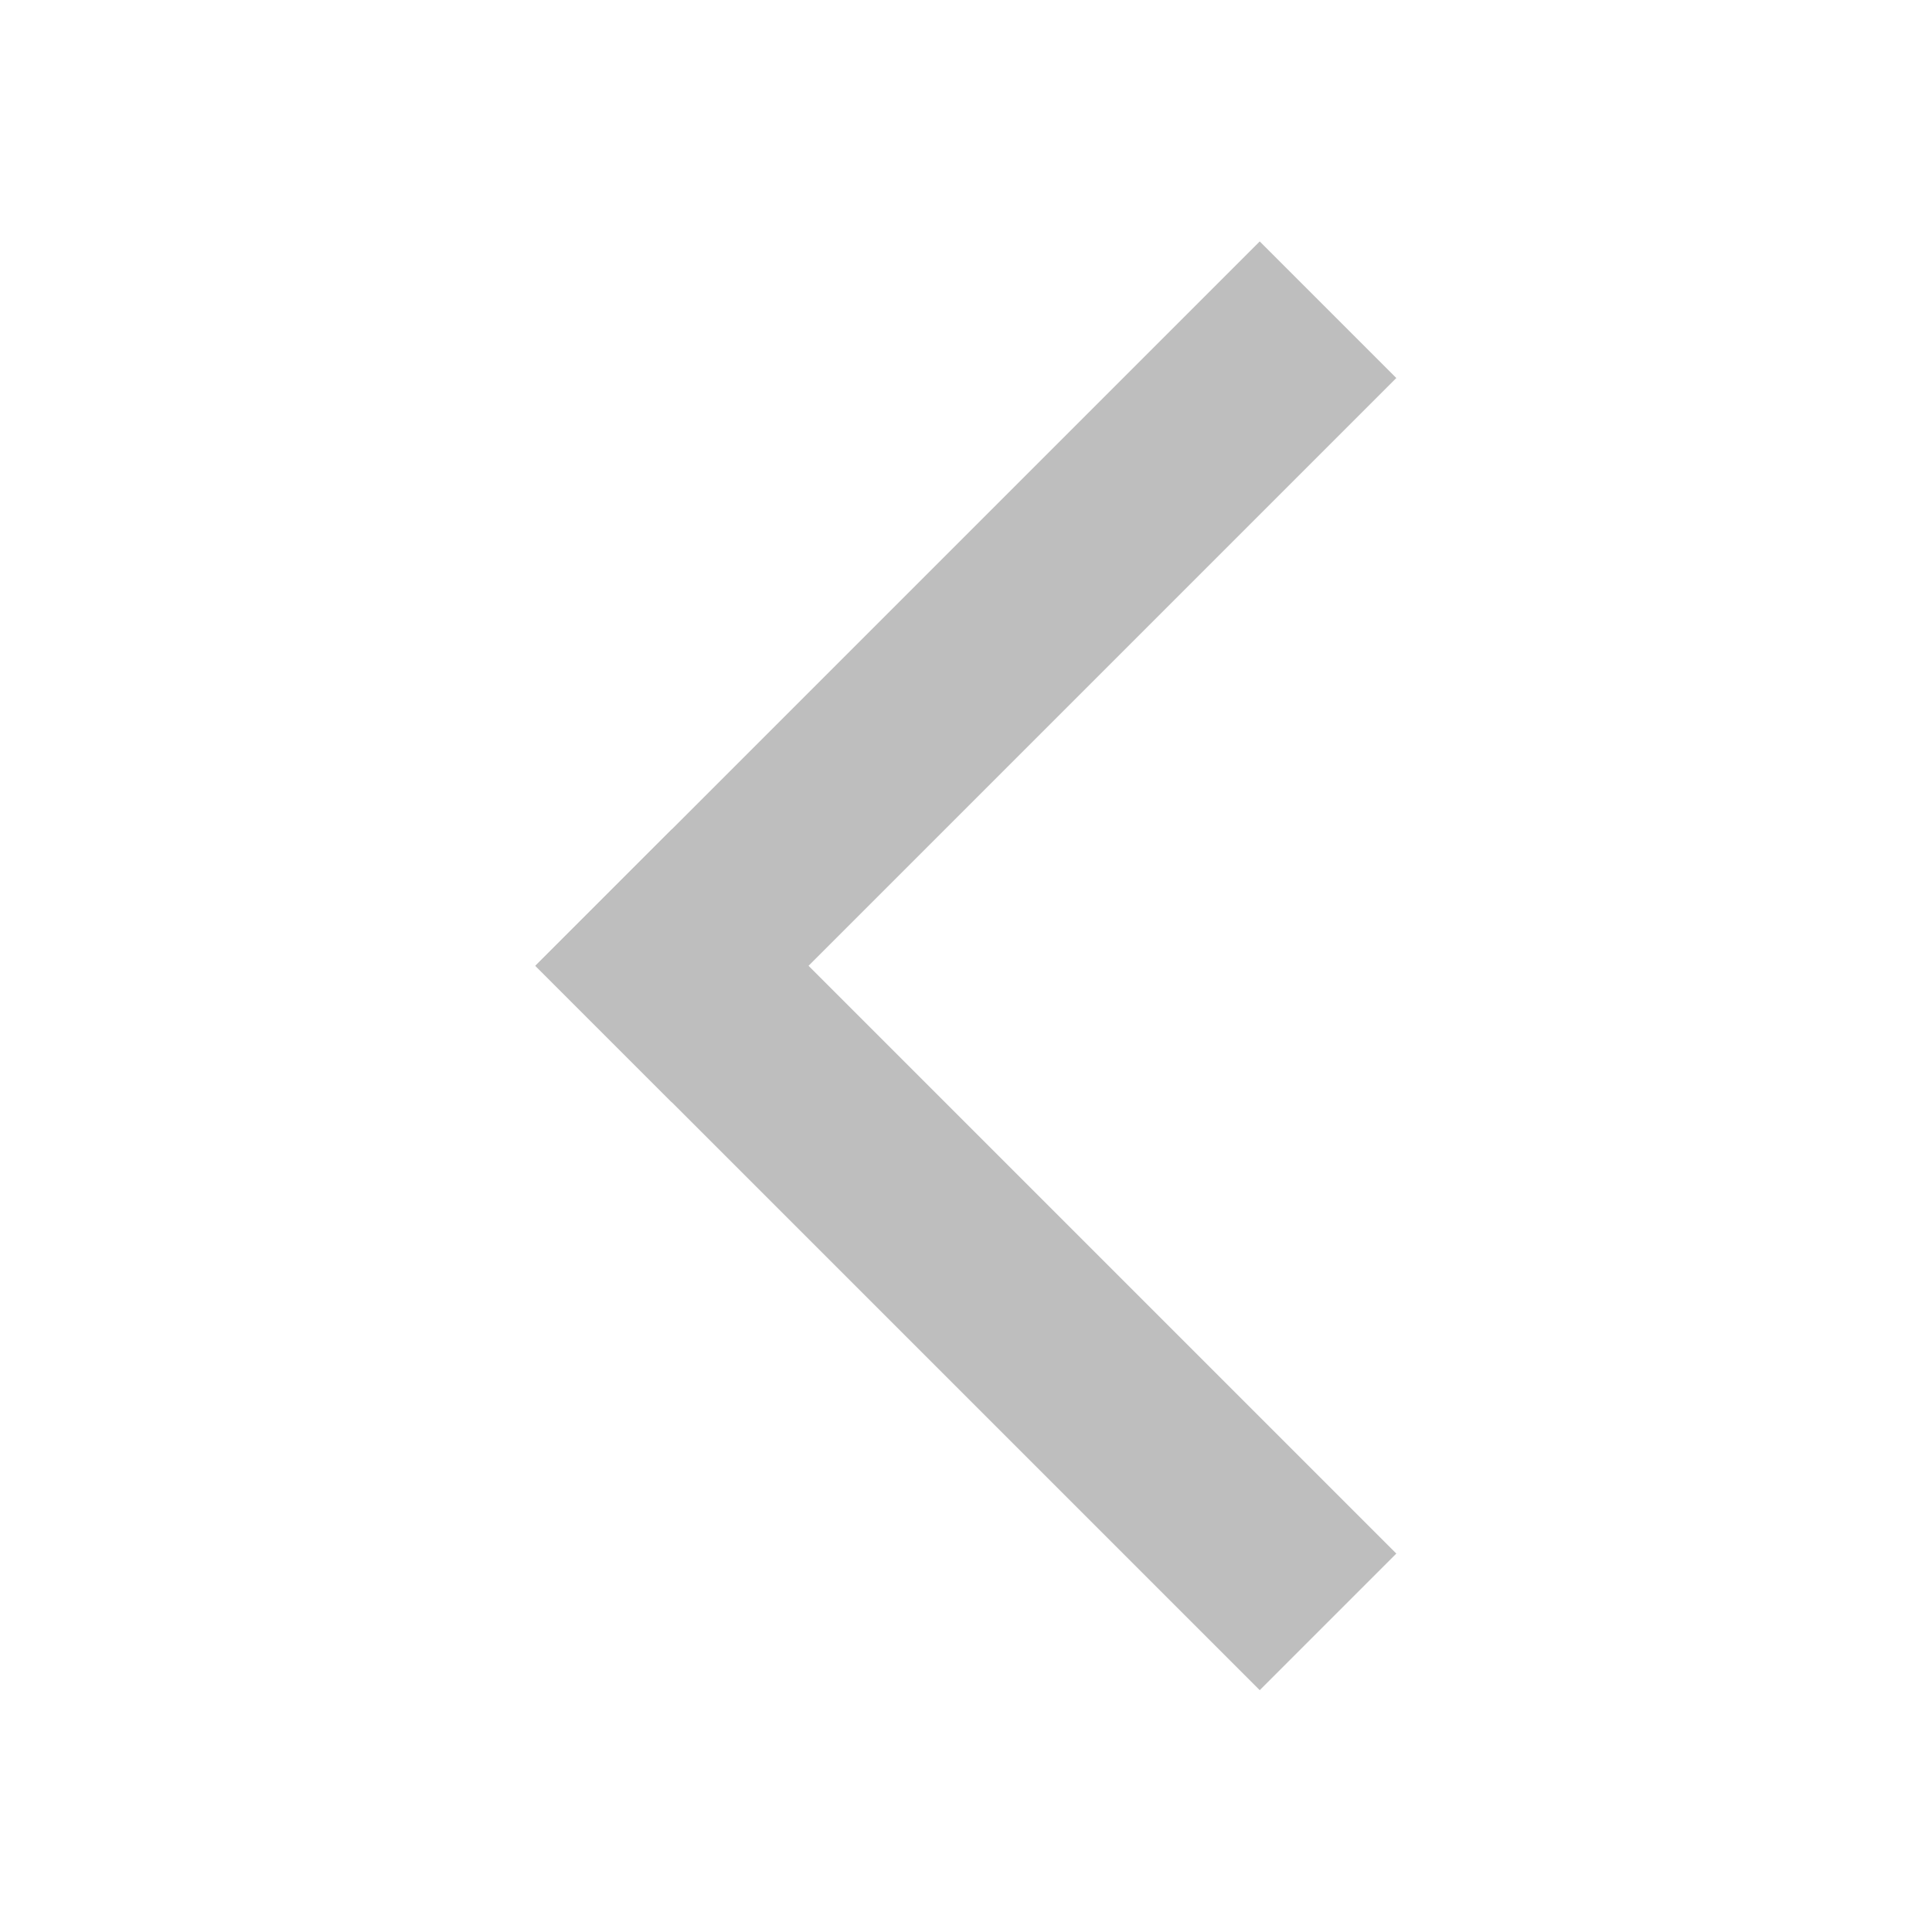 <svg xmlns="http://www.w3.org/2000/svg" width="16" height="16">
 <defs>
  <clipPath>
   <path d="m -20,0 0,16 16,0 0,-16 -16,0 z m 6,3 8,5 -8,5 0,-2.969 -3.969,0 0,-4.062 3.969,0 L -14,3 z"/>
  </clipPath>
  <clipPath>
   <path d="m -20,0 0,16 16,0 0,-16 -16,0 z m 5,3 8,5 0,-5 2,0 0,10 -2,0 L -7,8 -7.781,8.5 -15,13 l 0,-2.969 -3.969,0 0,-3.062 0,-1 3.969,0 0,-2 L -15,3 z"/>
  </clipPath>
 </defs>
 <g>
  <rect y="0.921" x="8.792" height="1.6" width="8.485" transform="matrix(0.707,0.707,-0.707,0.707,0,0)" style="fill:#bebebe" fill-rule="evenodd"/>
  <rect width="8.485" height="1.6" x="-2.521" y="8.792" transform="matrix(0.707,-0.707,0.707,0.707,0,0)" style="fill:#bebebe" fill-rule="evenodd"/>
 </g>
</svg>
